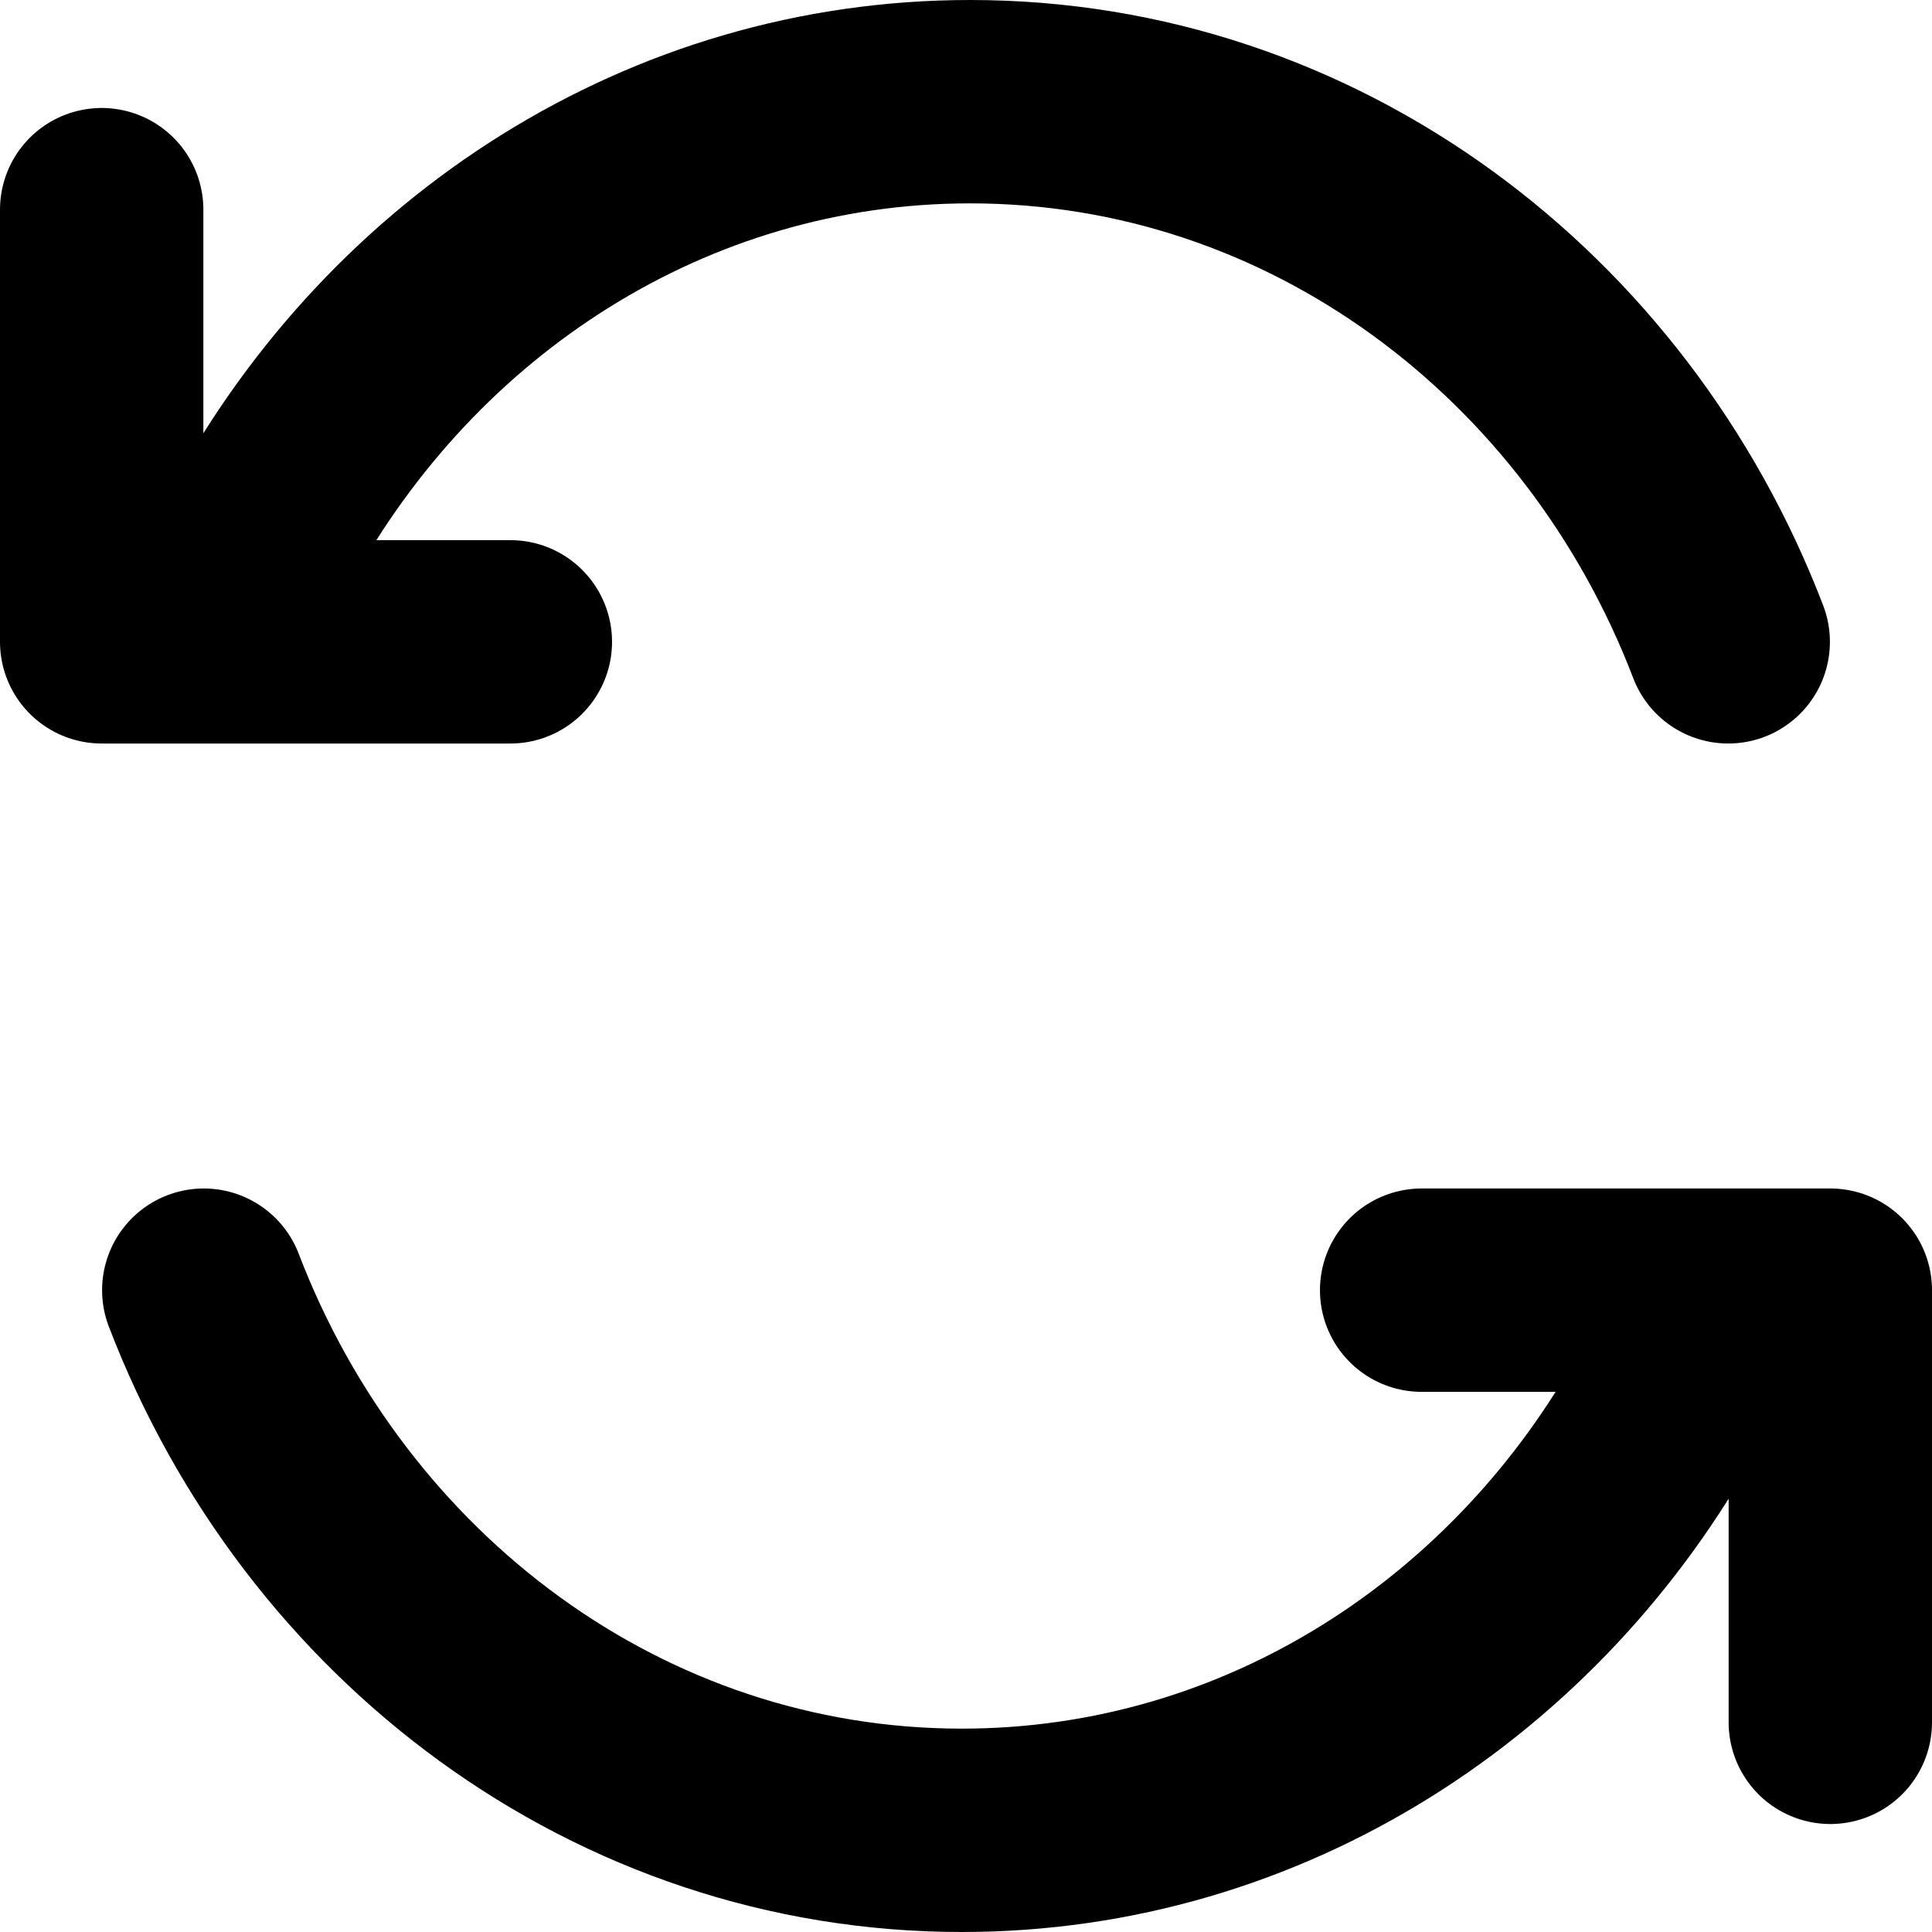 <svg width="19" height="19" viewBox="0 0 19 19" fill="none" xmlns="http://www.w3.org/2000/svg">
<path d="M2.578 5.25C3.968 2.709 6.566 1 9.541 1C12.915 1 15.803 3.197 16.996 6.312M5.019 6.312H1V2.062M16.422 13.75C15.032 16.291 12.434 18 9.459 18C6.085 18 3.197 15.803 2.004 12.688M13.981 12.688H18V16.938" stroke="black" stroke-width="2" stroke-linecap="round" stroke-linejoin="round"/>
</svg>
